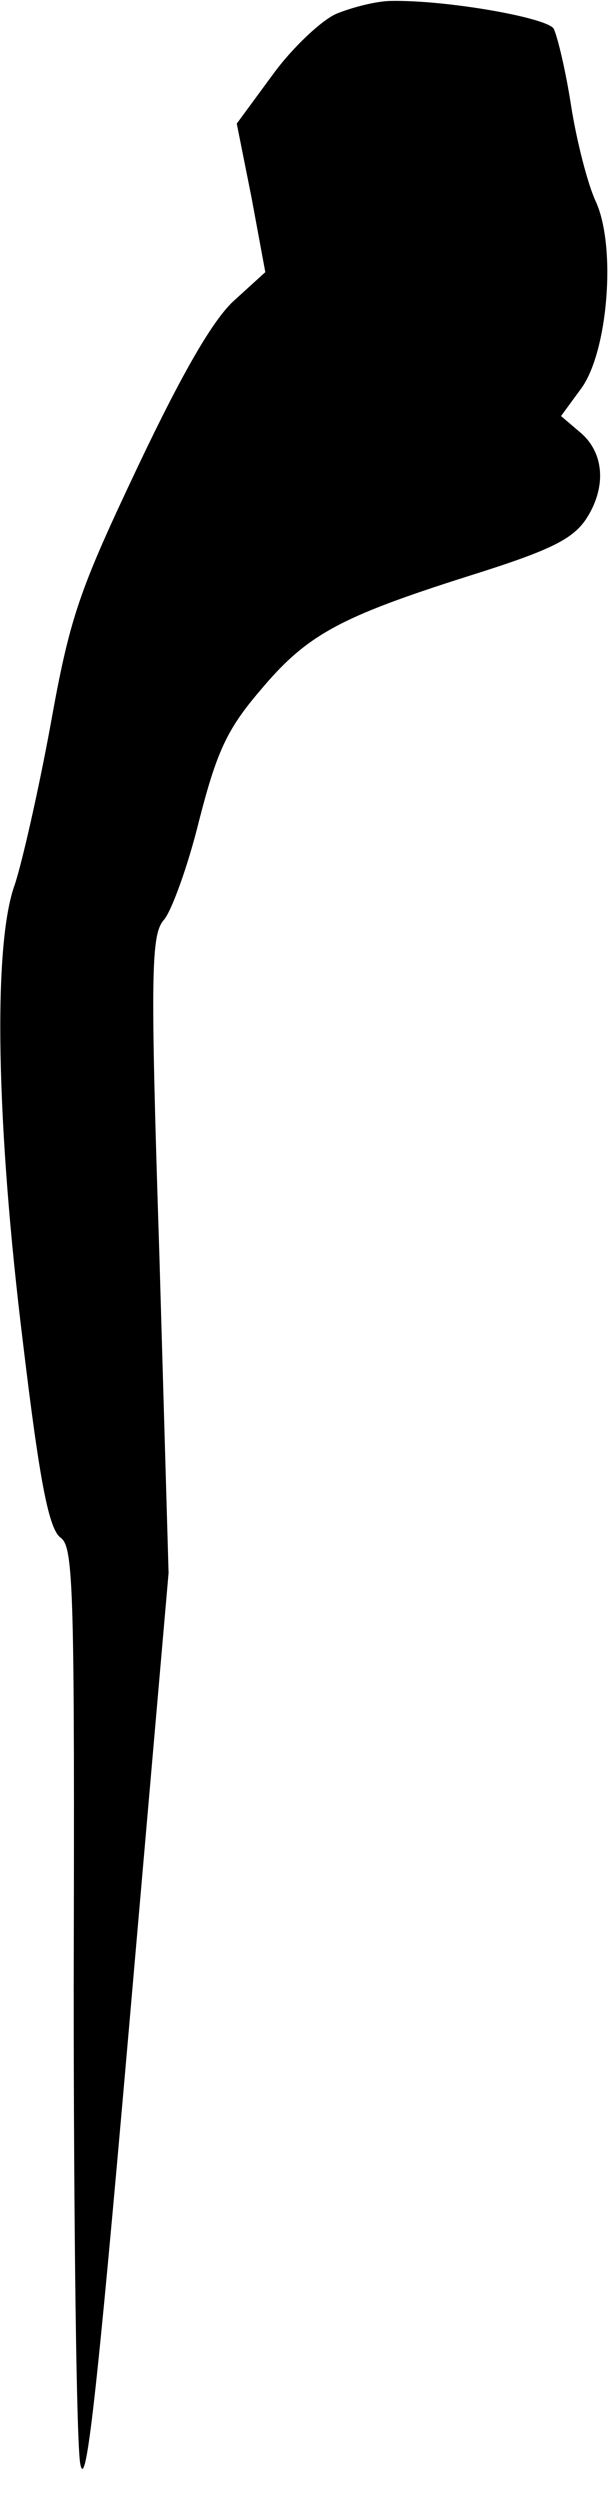 <?xml version="1.0" standalone="no"?>
<!DOCTYPE svg PUBLIC "-//W3C//DTD SVG 20010904//EN"
 "http://www.w3.org/TR/2001/REC-SVG-20010904/DTD/svg10.dtd">
<svg version="1.0" xmlns="http://www.w3.org/2000/svg"
 width="66pt" height="271pt" viewBox="0 0 66 271"
 preserveAspectRatio="xMidYMid meet">
<g transform="translate(0,271) scale(0.1,-0.1)"
fill="#000000" stroke="none">
<path fill="#000000" stroke="none" d="M365 2695 c-16 -7 -48 -37 -69 -66
l-39 -53 16 -80 15 -81 -33 -30 c-23 -20 -57 -79 -105 -180 -64 -135 -74 -163
-95 -280 -13 -71 -31 -150 -39 -174 -24 -66 -20 -262 9 -497 18 -150 28 -202
41 -211 14 -10 15 -60 14 -485 0 -260 3 -493 7 -518 6 -35 18 71 52 460 l44
505 -10 345 c-10 308 -9 347 5 363 8 9 26 58 38 107 19 74 30 99 66 141 51 61
86 80 228 125 86 27 111 39 126 61 23 35 20 73 -7 95 l-20 17 22 30 c29 40 38
153 16 202 -9 19 -21 66 -27 104 -6 39 -15 76 -19 84 -8 12 -116 31 -176 30
-16 0 -43 -7 -60 -14z"/>
</g>
</svg>
